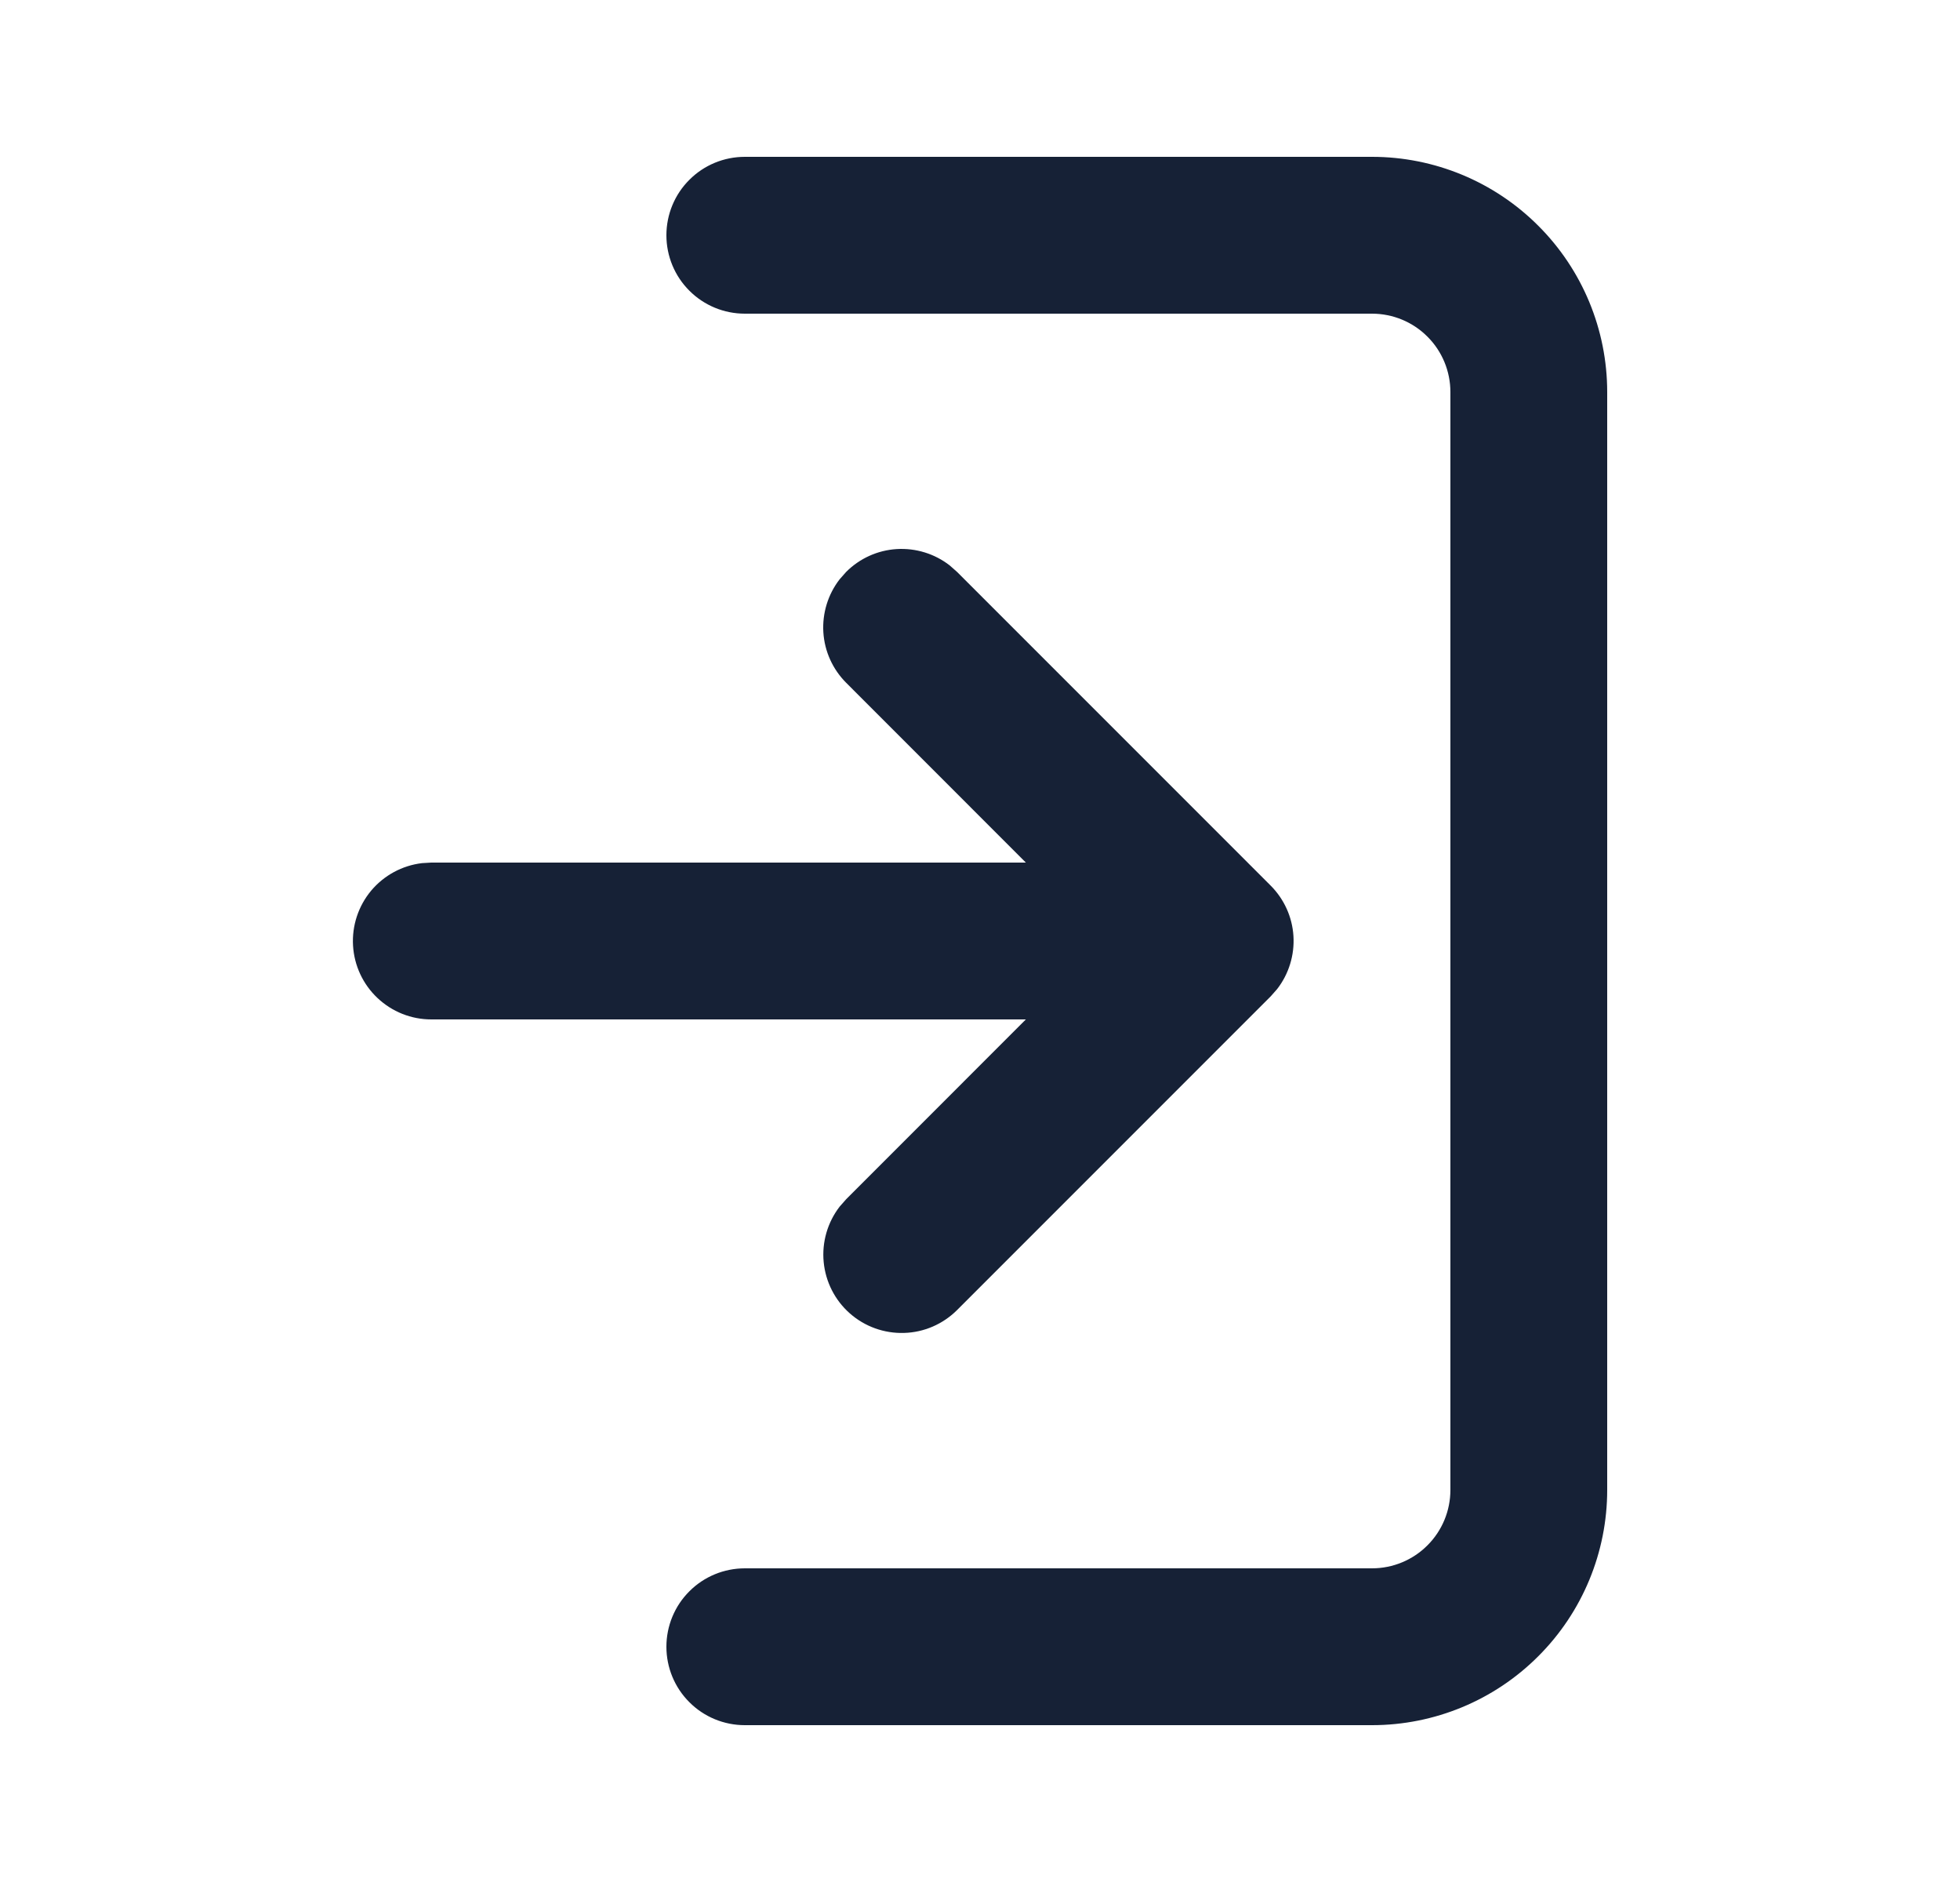 <svg width="25" height="24" viewBox="0 0 25 24" fill="none" xmlns="http://www.w3.org/2000/svg">
<path fill-rule="evenodd" clip-rule="evenodd" d="M8.5 3C8.5 2.735 8.605 2.48 8.793 2.293C8.98 2.105 9.235 2 9.5 2H17.5C18.296 2 19.059 2.316 19.621 2.879C20.184 3.441 20.5 4.204 20.5 5V19C20.5 19.796 20.184 20.559 19.621 21.121C19.059 21.684 18.296 22 17.5 22H9.5C9.235 22 8.98 21.895 8.793 21.707C8.605 21.52 8.5 21.265 8.5 21C8.5 20.735 8.605 20.48 8.793 20.293C8.98 20.105 9.235 20 9.5 20H17.5C17.765 20 18.02 19.895 18.207 19.707C18.395 19.52 18.5 19.265 18.5 19V5C18.5 4.735 18.395 4.48 18.207 4.293C18.02 4.105 17.765 4 17.5 4H9.5C9.235 4 8.98 3.895 8.793 3.707C8.605 3.52 8.5 3.265 8.5 3ZM10.793 7.293C10.965 7.121 11.194 7.017 11.437 7.002C11.68 6.987 11.921 7.061 12.113 7.21L12.207 7.293L16.207 11.293C16.379 11.465 16.483 11.694 16.498 11.937C16.513 12.18 16.439 12.421 16.29 12.613L16.207 12.707L12.207 16.707C12.027 16.886 11.786 16.991 11.532 16.998C11.278 17.006 11.03 16.917 10.84 16.749C10.649 16.581 10.53 16.346 10.506 16.093C10.482 15.841 10.555 15.588 10.71 15.387L10.793 15.293L13.085 13H5.5C5.245 13 5 12.902 4.815 12.727C4.629 12.552 4.518 12.313 4.503 12.059C4.488 11.804 4.571 11.554 4.734 11.358C4.898 11.163 5.13 11.037 5.383 11.007L5.5 11H13.085L10.793 8.707C10.621 8.535 10.517 8.306 10.502 8.063C10.487 7.82 10.561 7.579 10.71 7.387L10.793 7.293Z" fill="#162136"/>
</svg>
